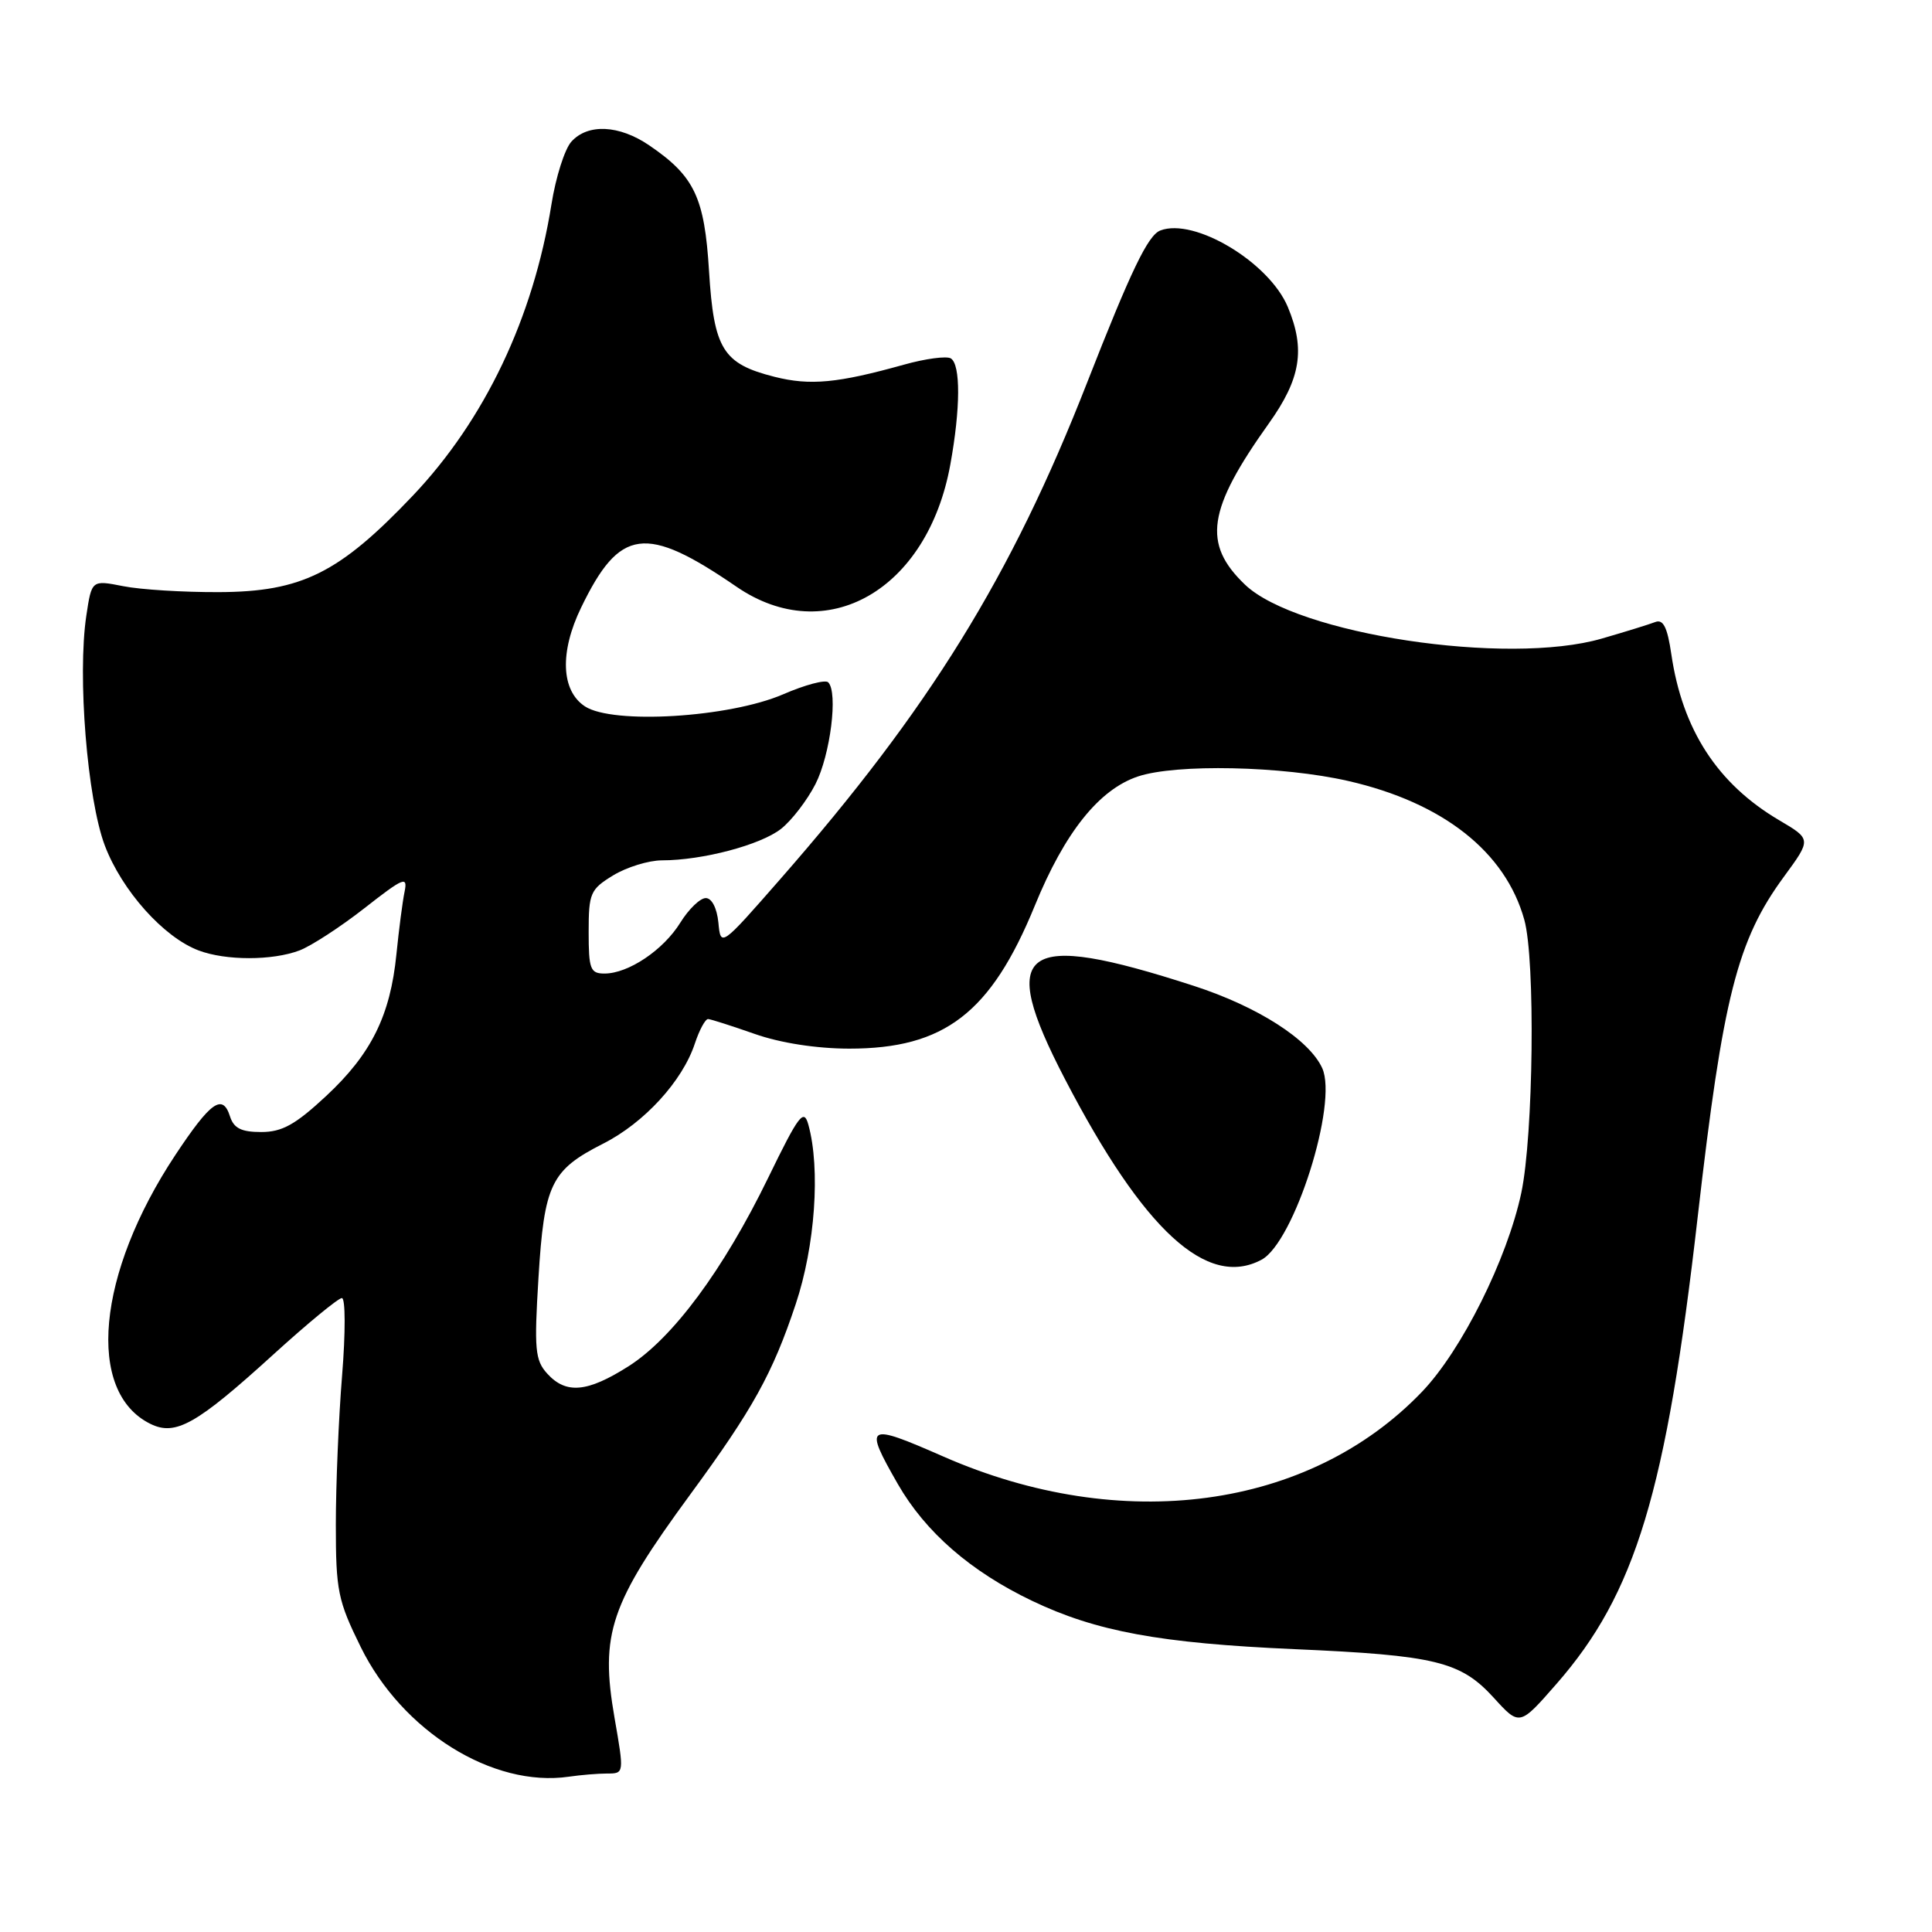 <?xml version="1.0" encoding="UTF-8" standalone="no"?>
<!DOCTYPE svg PUBLIC "-//W3C//DTD SVG 1.1//EN" "http://www.w3.org/Graphics/SVG/1.1/DTD/svg11.dtd" >
<svg xmlns="http://www.w3.org/2000/svg" xmlns:xlink="http://www.w3.org/1999/xlink" version="1.1" viewBox="0 0 256 256">
 <g >
 <path fill="currentColor"
d=" M 80.48 235.00 C 82.70 235.00 82.71 234.97 81.43 227.63 C 79.49 216.47 80.83 212.53 91.48 198.00 C 99.74 186.74 102.37 182.01 105.43 172.82 C 108.01 165.12 108.73 154.85 107.11 149.02 C 106.51 146.85 105.85 147.71 101.80 156.04 C 95.85 168.27 89.15 177.31 83.28 181.04 C 77.81 184.51 75.00 184.76 72.50 182.00 C 70.90 180.23 70.77 178.79 71.35 169.33 C 72.11 156.89 73.00 155.05 79.92 151.54 C 85.36 148.79 90.43 143.25 92.07 138.28 C 92.67 136.47 93.46 135.01 93.83 135.03 C 94.20 135.05 96.97 135.94 100.00 137.00 C 103.41 138.20 108.17 138.94 112.50 138.95 C 125.15 138.96 131.30 134.23 137.12 120.00 C 141.08 110.31 145.62 104.62 150.77 102.89 C 155.83 101.19 169.93 101.49 178.63 103.48 C 191.20 106.35 199.48 112.87 201.98 121.88 C 203.46 127.18 203.19 150.43 201.58 158.06 C 199.71 166.84 193.68 178.93 188.42 184.42 C 173.47 200.02 148.64 203.38 124.98 192.99 C 114.77 188.51 114.43 188.72 118.96 196.63 C 122.62 203.01 128.62 208.23 136.76 212.12 C 145.25 216.18 153.74 217.74 171.50 218.52 C 190.24 219.34 193.54 220.15 197.93 224.96 C 201.35 228.72 201.35 228.72 206.23 223.14 C 216.73 211.14 220.78 197.76 224.96 161.19 C 228.30 132.06 230.19 124.59 236.40 116.14 C 240.02 111.20 240.02 111.20 235.76 108.69 C 227.58 103.87 222.93 96.71 221.46 86.69 C 220.94 83.13 220.39 82.02 219.34 82.42 C 218.56 82.72 215.38 83.71 212.26 84.61 C 199.73 88.26 171.82 84.04 164.96 77.46 C 159.31 72.05 159.98 67.53 168.14 56.09 C 172.36 50.17 172.99 46.30 170.64 40.67 C 168.16 34.75 158.26 28.81 153.75 30.54 C 152.11 31.17 149.87 35.83 144.02 50.77 C 133.99 76.40 123.16 93.91 103.38 116.50 C 95.50 125.50 95.50 125.50 95.19 122.25 C 95.00 120.34 94.32 119.00 93.52 119.00 C 92.77 119.00 91.26 120.46 90.15 122.25 C 87.90 125.89 83.26 129.00 80.10 129.00 C 78.22 129.00 78.00 128.42 78.00 123.49 C 78.00 118.34 78.22 117.84 81.25 115.99 C 83.04 114.90 85.94 114.01 87.70 114.00 C 93.08 114.00 100.78 111.96 103.49 109.83 C 104.90 108.72 106.95 106.05 108.05 103.90 C 110.03 100.02 111.07 91.73 109.74 90.41 C 109.36 90.03 106.67 90.74 103.77 92.00 C 96.63 95.08 81.21 96.02 77.51 93.60 C 74.34 91.52 74.14 86.41 77.00 80.51 C 82.12 69.93 85.53 69.47 97.60 77.75 C 109.47 85.89 122.90 78.21 125.92 61.57 C 127.28 54.11 127.30 48.31 125.99 47.49 C 125.43 47.15 122.62 47.52 119.74 48.33 C 110.99 50.77 107.35 51.12 102.63 49.93 C 95.78 48.20 94.59 46.28 93.95 35.91 C 93.35 26.13 92.02 23.34 86.01 19.25 C 82.04 16.55 77.89 16.35 75.71 18.77 C 74.83 19.74 73.64 23.48 73.07 27.08 C 70.66 42.14 64.23 55.64 54.69 65.69 C 44.94 75.95 39.98 78.42 29.00 78.46 C 24.32 78.48 18.62 78.13 16.32 77.67 C 12.15 76.85 12.15 76.85 11.44 81.57 C 10.24 89.53 11.56 105.87 13.89 112.04 C 16.15 118.00 21.68 124.20 26.32 125.94 C 29.92 127.30 36.08 127.30 39.68 125.94 C 41.23 125.35 45.11 122.83 48.29 120.34 C 53.49 116.27 54.04 116.04 53.61 118.15 C 53.34 119.44 52.86 123.16 52.53 126.42 C 51.72 134.58 49.19 139.67 43.19 145.25 C 39.13 149.03 37.37 150.00 34.61 150.00 C 31.98 150.00 30.98 149.50 30.48 147.94 C 29.50 144.85 27.93 145.96 23.23 153.05 C 12.81 168.79 11.36 184.45 19.93 188.67 C 23.26 190.31 26.03 188.75 36.23 179.47 C 40.75 175.36 44.83 172.00 45.30 172.00 C 45.78 172.00 45.79 176.57 45.33 182.25 C 44.87 187.89 44.50 196.79 44.50 202.02 C 44.50 210.78 44.77 212.09 47.80 218.24 C 53.30 229.41 65.31 236.89 75.38 235.42 C 76.96 235.19 79.25 235.00 80.48 235.00 Z  M 167.16 166.92 C 171.49 164.60 177.32 146.19 175.20 141.53 C 173.47 137.74 166.66 133.38 158.18 130.63 C 135.26 123.20 132.04 125.54 141.12 143.00 C 151.55 163.06 159.95 170.77 167.16 166.92 Z "/>
</g>
</svg>